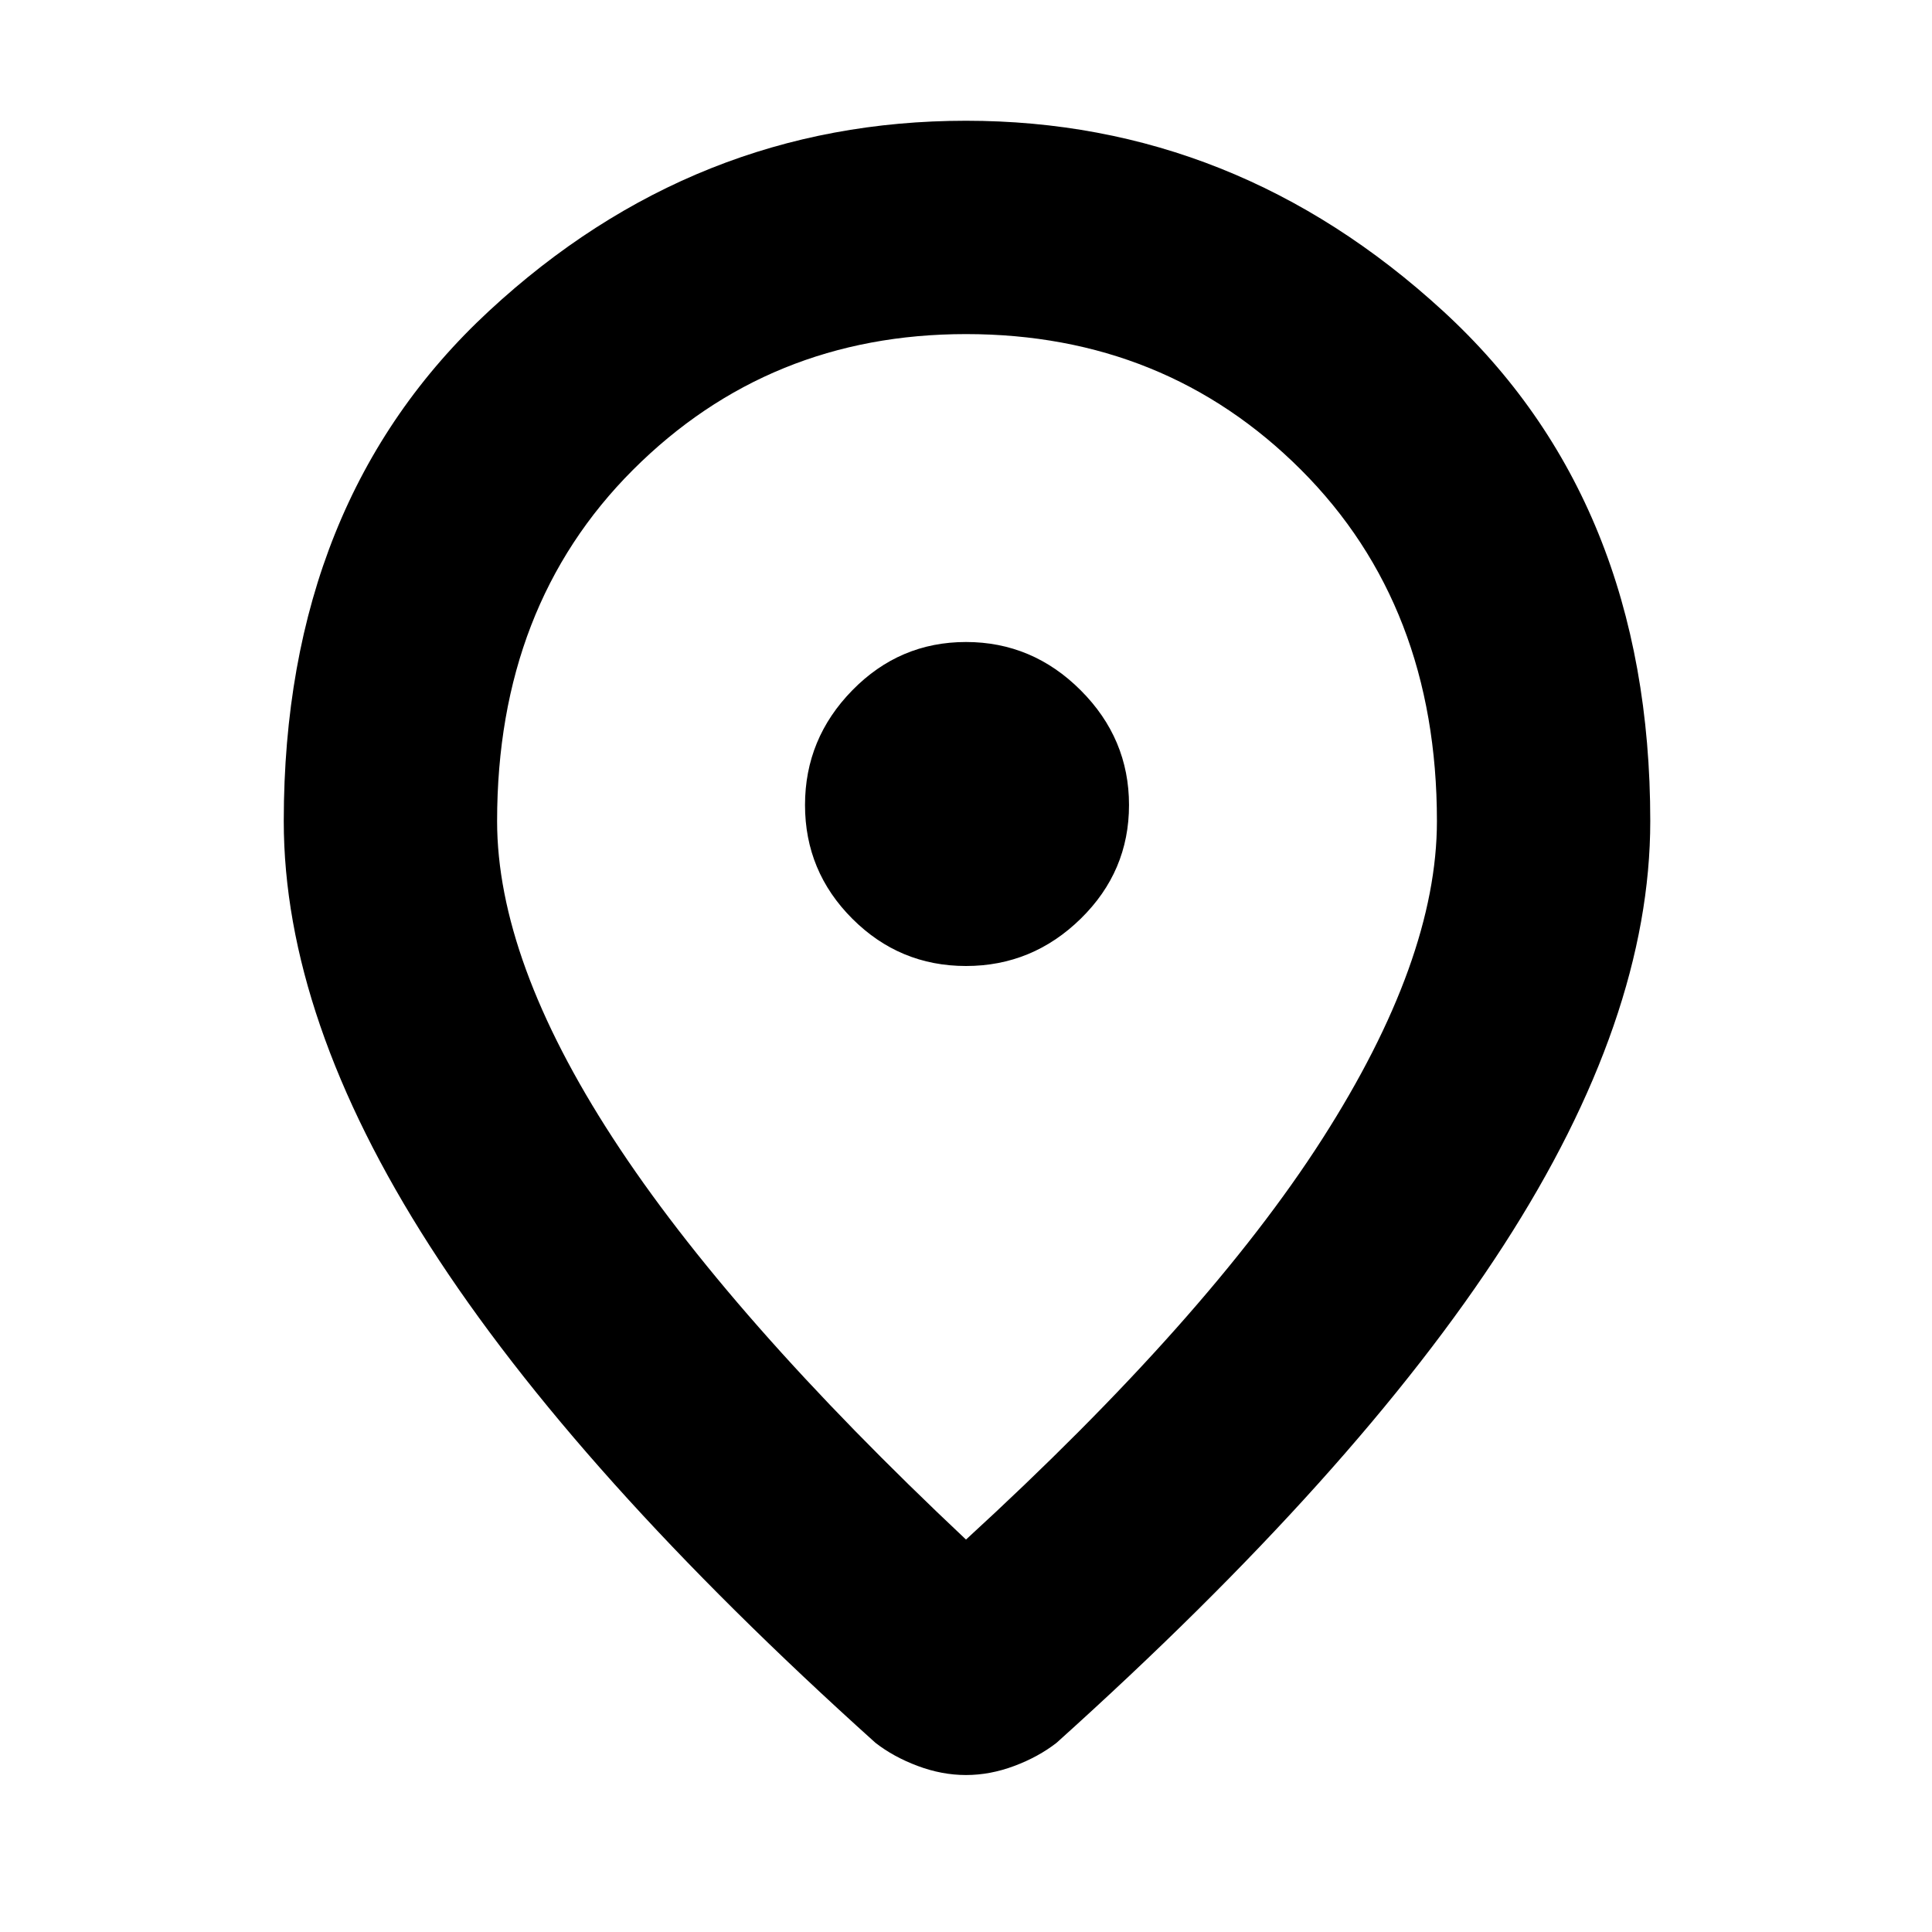 <svg xmlns="http://www.w3.org/2000/svg" height="40" width="40"><path d="M20 20q1.375 0 2.375-.979t1-2.354q0-1.375-1-2.375t-2.375-1q-1.375 0-2.354 1-.979 1-.979 2.375t.979 2.354Q18.625 20 20 20Zm0 11.875q5-4.583 7.375-8.292Q29.75 19.875 29.75 17q0-4.458-2.812-7.271Q24.125 6.917 20 6.917q-4.083 0-6.896 2.812-2.812 2.813-2.812 7.271 0 2.875 2.396 6.562Q15.083 27.25 20 31.875Zm0 4.875q-.5 0-1-.188-.5-.187-.875-.479-6.208-5.583-9.229-10.291Q5.875 21.083 5.875 17q0-6.625 4.25-10.562Q14.375 2.5 20 2.5q5.583 0 9.875 3.938Q34.167 10.375 34.167 17q0 4.083-3.042 8.792-3.042 4.708-9.25 10.291-.375.292-.875.479-.5.188-1 .188ZM20 17Z"/></svg>